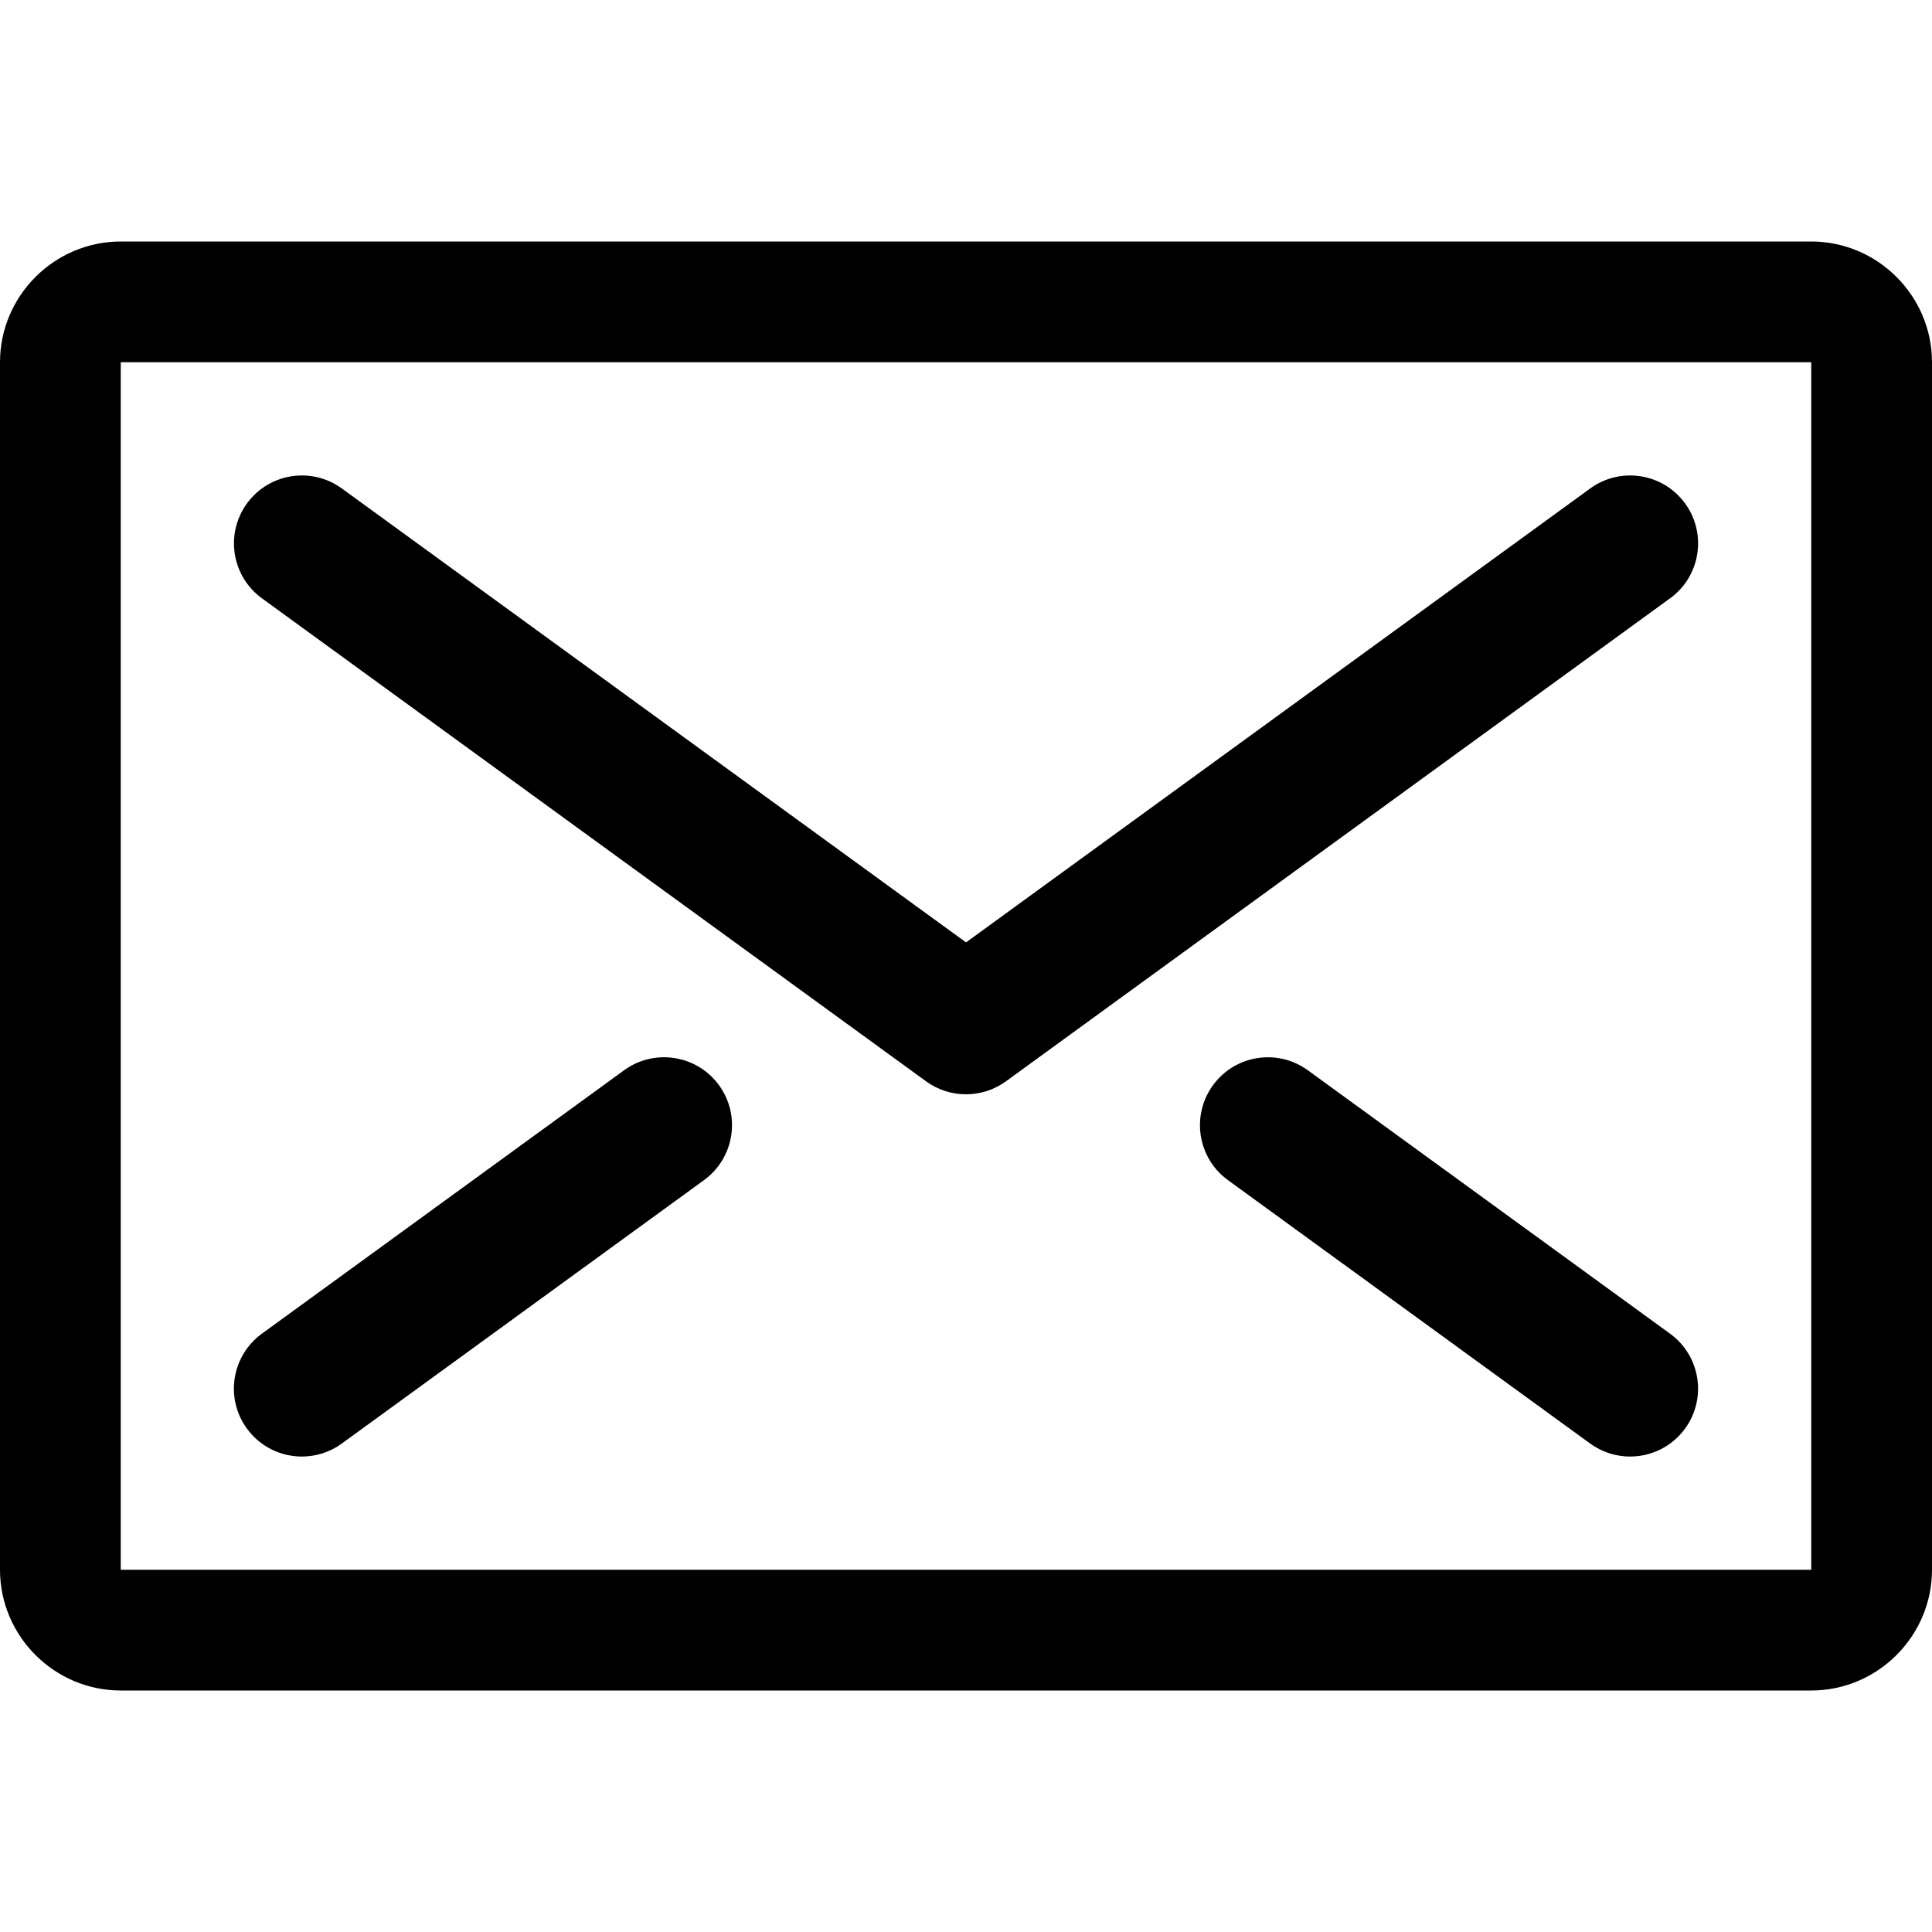 <?xml version="1.0" encoding="utf-8"?>
<!-- Generated by IcoMoon.io -->
<!DOCTYPE svg PUBLIC "-//W3C//DTD SVG 1.1//EN" "http://www.w3.org/Graphics/SVG/1.1/DTD/svg11.dtd">
<svg version="1.1" xmlns="http://www.w3.org/2000/svg" xmlns:xlink="http://www.w3.org/1999/xlink" width="64" height="64" viewBox="0 0 64 64">
<path d="M59.993 12c0.002 0.002 0.005 0.005 0.007 0.007v39.986c-0.002 0.002-0.005 0.005-0.007 0.007h-55.986c-0.003-0.002-0.005-0.005-0.007-0.007v-39.986c0.002-0.002 0.005-0.005 0.007-0.007h55.986zM60 8h-56c-2.2 0-4 1.8-4 4v40c0 2.2 1.8 4 4 4h56c2.2 0 4-1.8 4-4v-40c0-2.2-1.8-4-4-4v0z" fill="#000000"></path>
<path d="M23.323 39.092l-12 8.727c-0.399 0.291-0.863 0.431-1.322 0.431-0.695 0-1.381-0.321-1.822-0.927-0.731-1.005-0.509-2.412 0.496-3.143l12-8.727c1.005-0.731 2.412-0.508 3.143 0.496s0.509 2.412-0.496 3.143z" fill="#000000"></path>
<path d="M55.82 47.323c-0.44 0.606-1.126 0.927-1.821 0.927-0.459 0-0.922-0.14-1.322-0.43l-12-8.727c-1.005-0.731-1.227-2.138-0.496-3.143s2.138-1.227 3.143-0.496l12 8.727c1.005 0.731 1.227 2.138 0.496 3.143z" fill="#000000"></path>
<path d="M55.323 19.82l-22 16c-0.394 0.287-0.859 0.43-1.323 0.43s-0.929-0.143-1.323-0.43l-22-16c-1.005-0.731-1.227-2.138-0.496-3.143s2.138-1.227 3.143-0.496l20.677 15.037 20.677-15.037c1.005-0.731 2.412-0.509 3.143 0.496s0.509 2.412-0.496 3.143v0z" fill="#000000"></path>
</svg>
